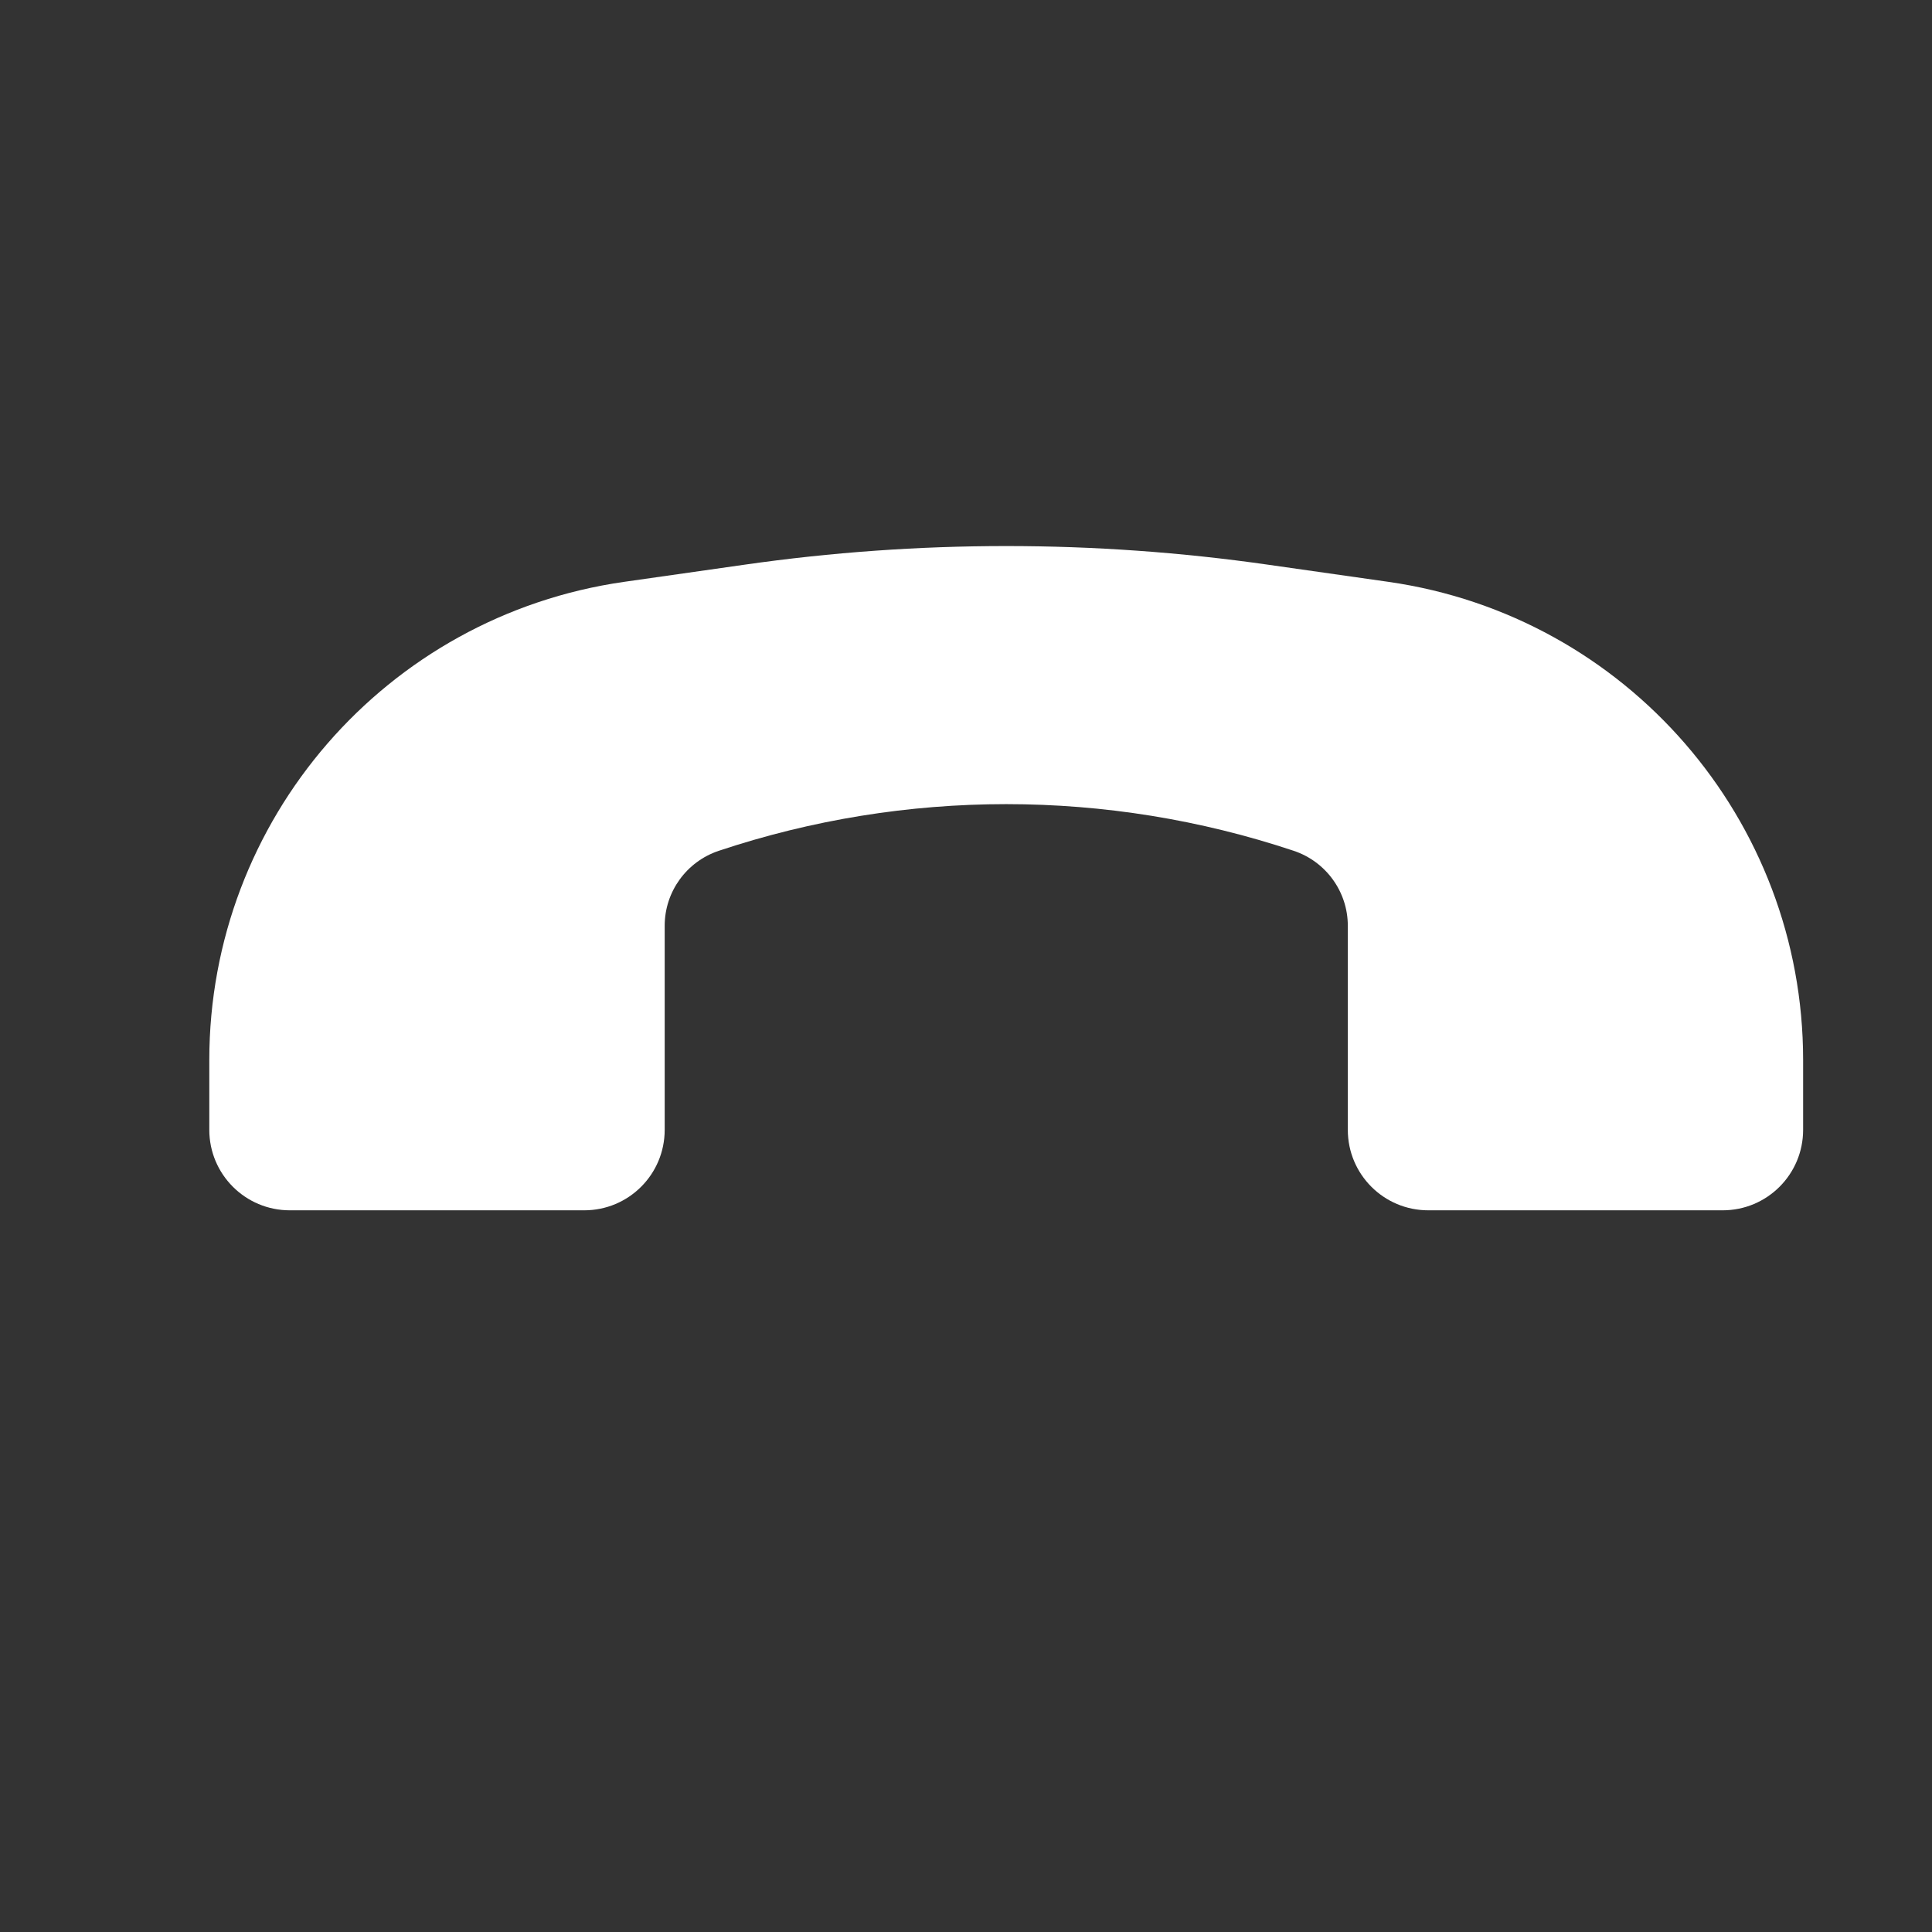 <svg width="24" height="24" viewBox="0 0 24 24" fill="none" xmlns="http://www.w3.org/2000/svg">
<rect x="0" y="0" width="24" height="24" fill="#333333" stroke="none"/>
<path d="M22.399 13.168L22.399 14.035C22.399 14.588 21.952 15.035 21.399 15.035L17.743 15.035C17.19 15.035 16.743 14.588 16.743 14.035L16.743 11.5C16.743 11.078 16.472 10.703 16.071 10.569C13.753 9.796 11.247 9.796 8.929 10.569C8.528 10.703 8.257 11.078 8.257 11.5V14.035C8.257 14.588 7.81 15.035 7.257 15.035L3.6 15.035C3.048 15.035 2.6 14.588 2.6 14.035L2.6 13.168C2.6 10.182 4.796 7.651 7.752 7.228L9.247 7.015C11.405 6.706 13.595 6.706 15.753 7.015L17.248 7.228C20.204 7.651 22.399 10.182 22.399 13.168Z" fill="white"/>
</svg>
